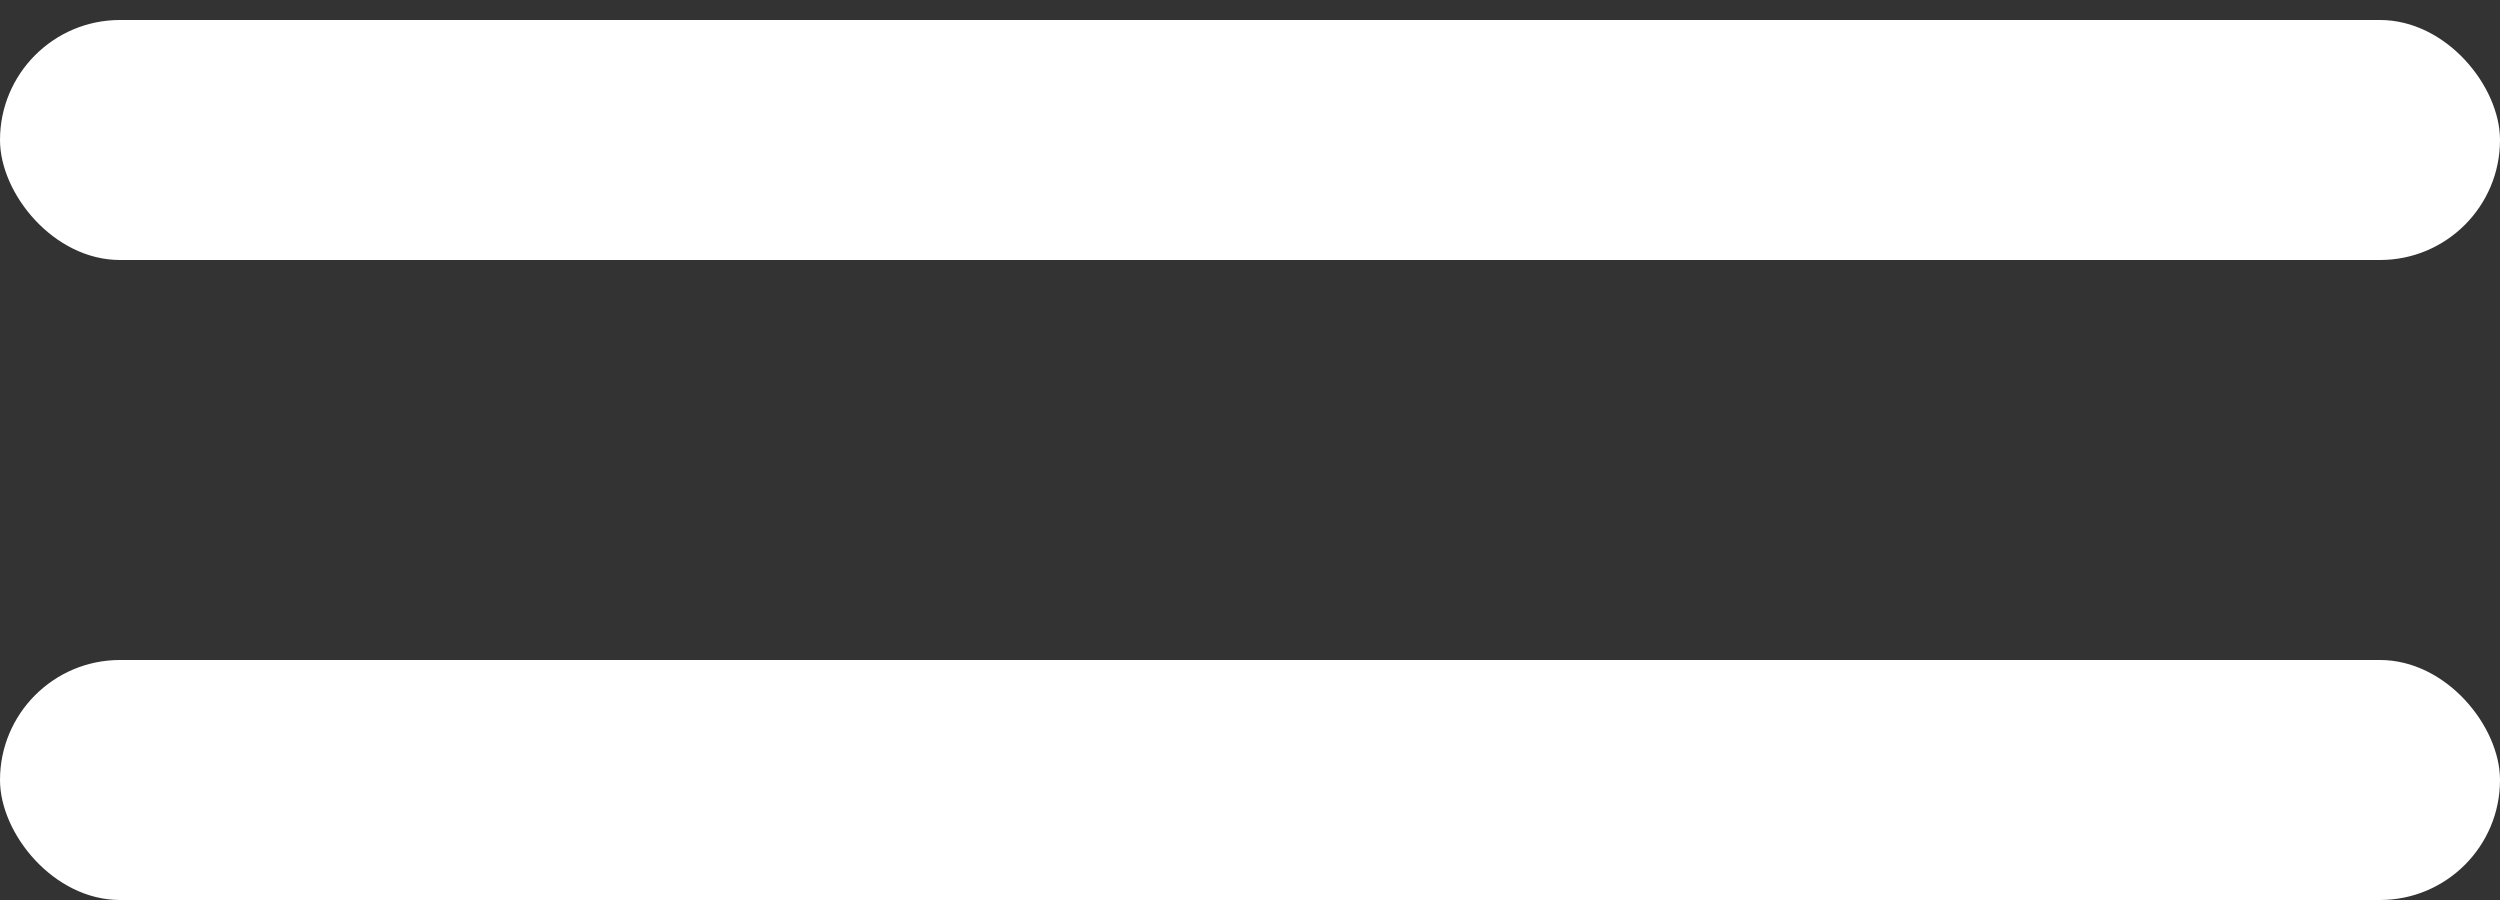 <svg width="25" height="9" viewBox="0 0 25 9" fill="none" xmlns="http://www.w3.org/2000/svg">
<rect x="0" y="0" width="25" height="9" fill="#333333" stroke="none"/>
<rect y="0.2" width="25" height="2.4" rx="1.2" fill="white"/>
<rect y="6.6" width="25" height="2.4" rx="1.2" fill="white"/>
</svg>
